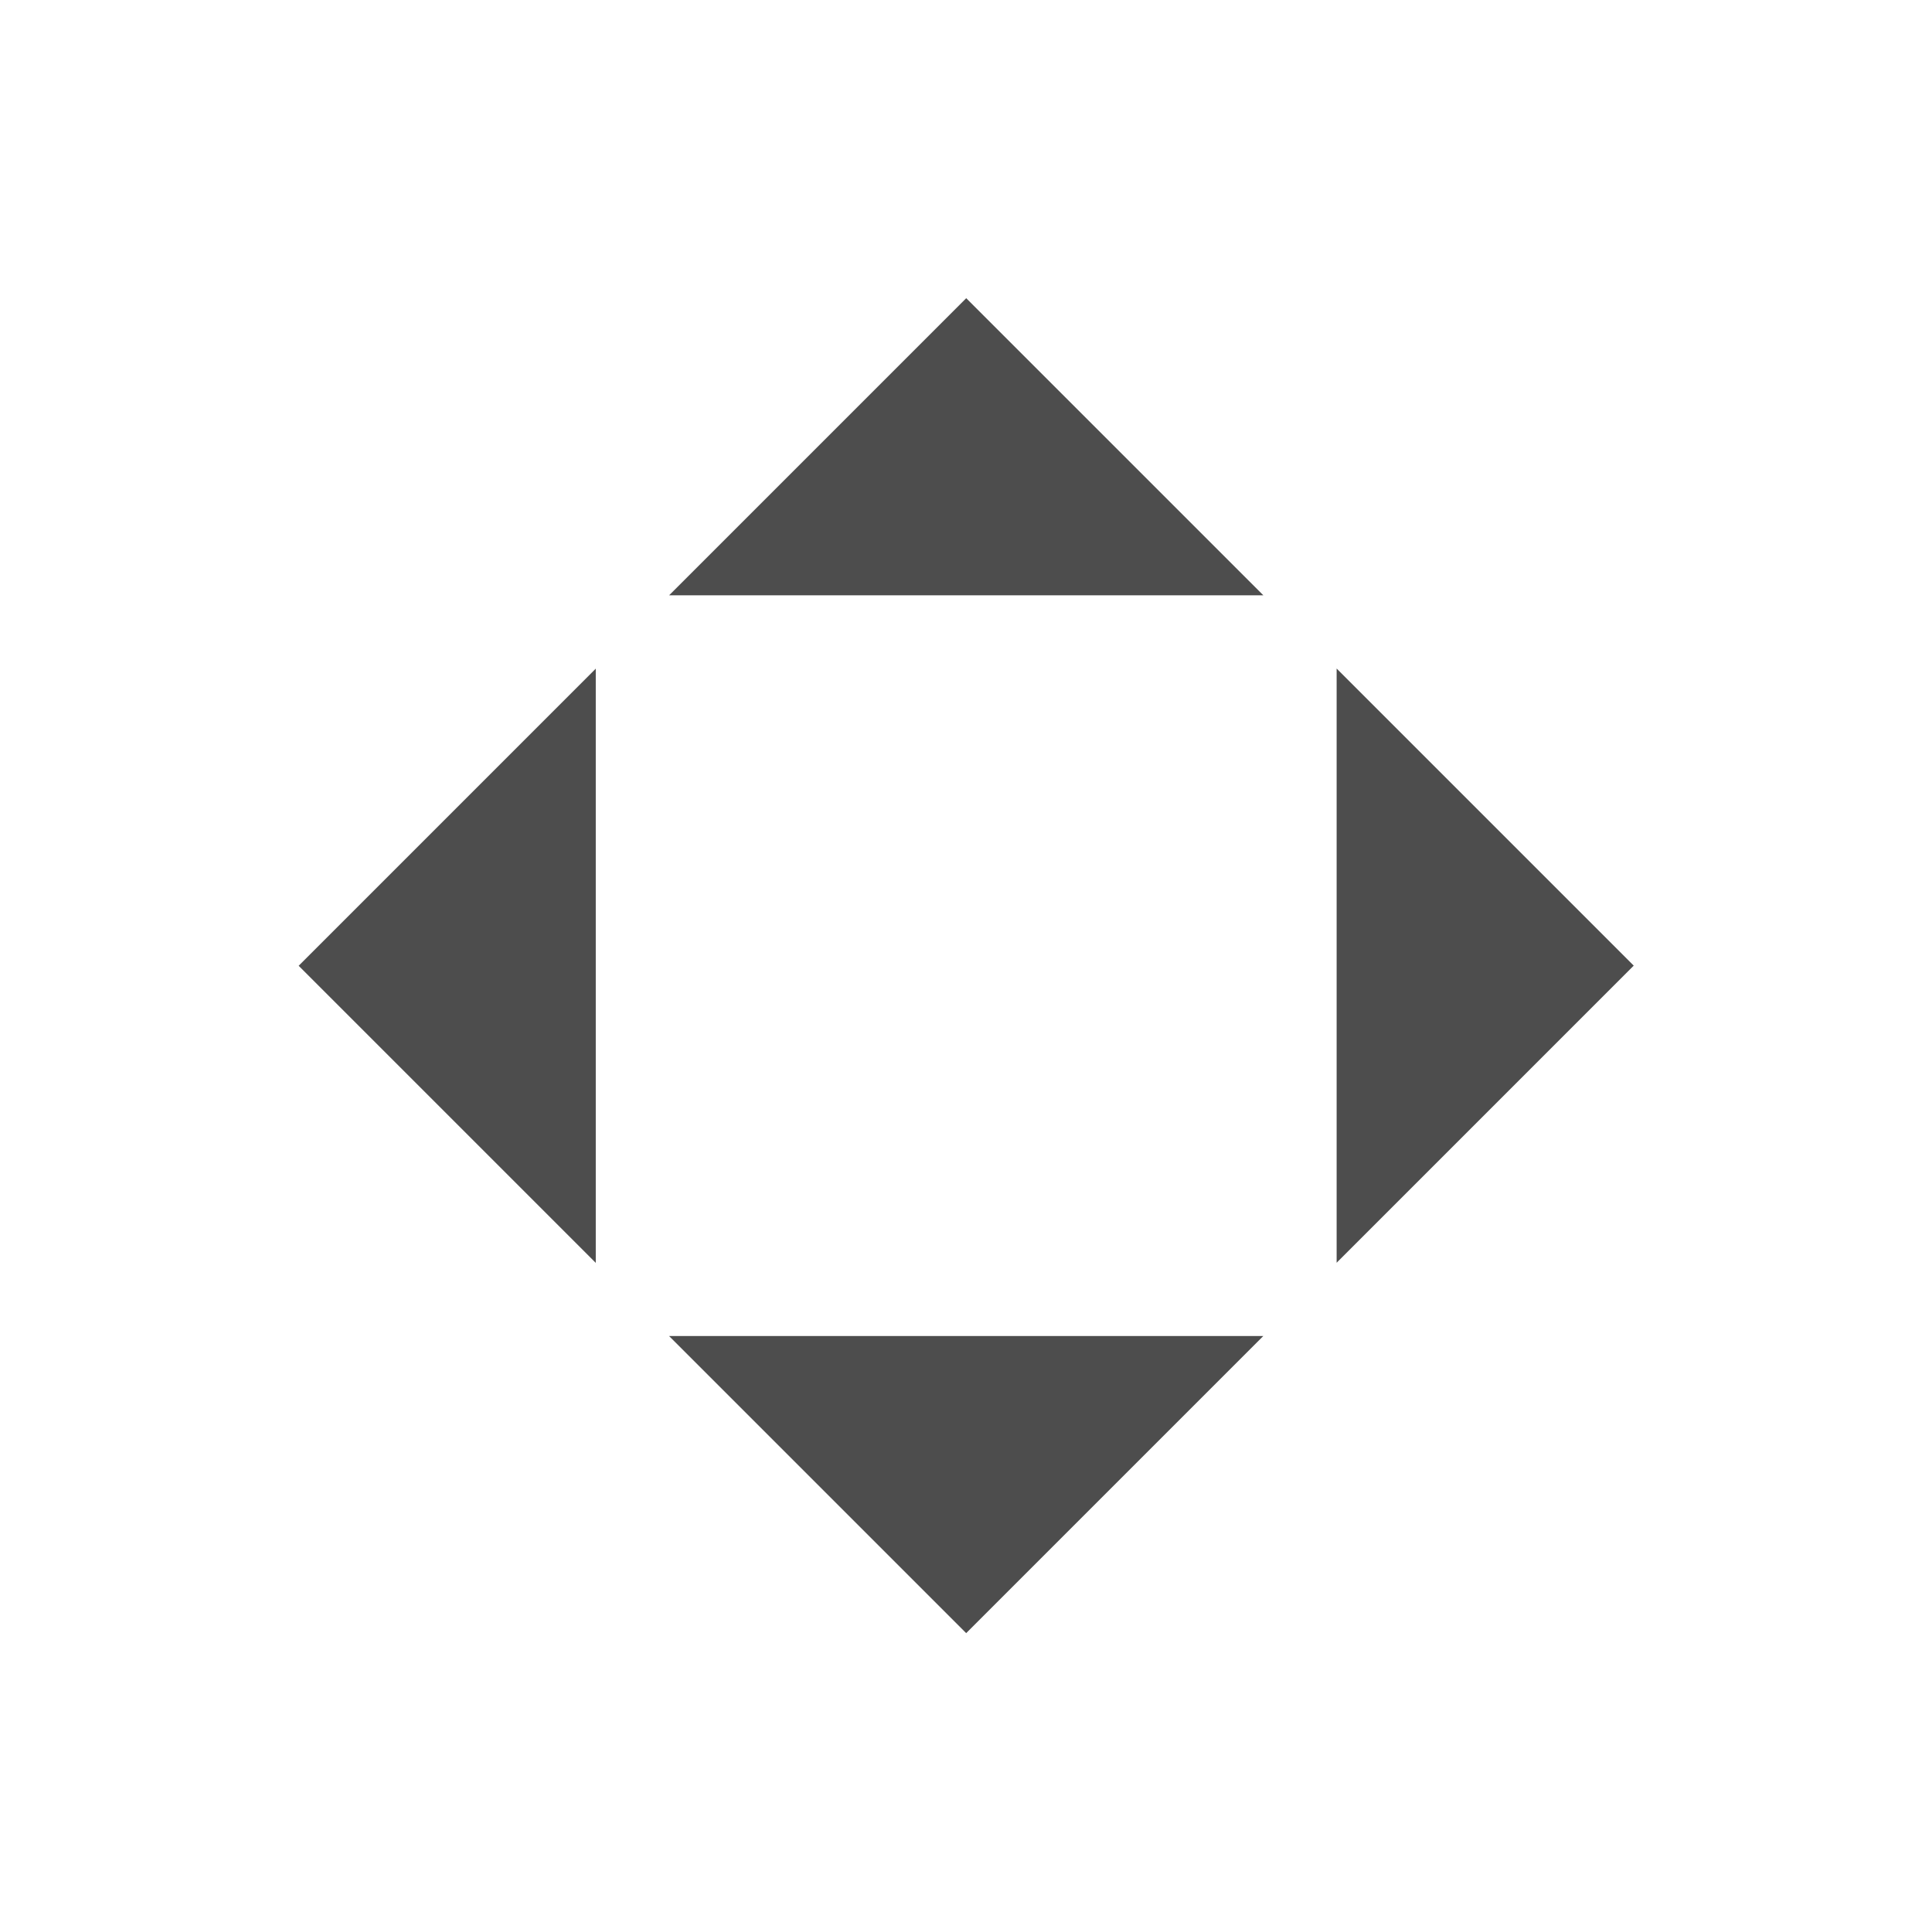 <?xml version="1.0" encoding="UTF-8" standalone="no"?>
<!-- Generated by IcoMoon.io -->

<svg
   xmlns:dc="http://purl.org/dc/elements/1.1/"
   xmlns:cc="http://creativecommons.org/ns#"
   xmlns:rdf="http://www.w3.org/1999/02/22-rdf-syntax-ns#"
   xmlns:svg="http://www.w3.org/2000/svg"
   xmlns="http://www.w3.org/2000/svg"
   xmlns:sodipodi="http://sodipodi.sourceforge.net/DTD/sodipodi-0.dtd"
   xmlns:inkscape="http://www.inkscape.org/namespaces/inkscape"
   version="1.1"
   width="24"
   height="24"
   viewBox="0 0 24 24"
   id="svg2"
   inkscape:version="0.48.4 r9939"
   sodipodi:docname="move.svg">
  <defs
     id="defs10" />
  <sodipodi:namedview
     pagecolor="#ffffff"
     bordercolor="#666666"
     borderopacity="1"
     objecttolerance="10"
     gridtolerance="10"
     guidetolerance="10"
     inkscape:pageopacity="0"
     inkscape:pageshadow="2"
     inkscape:window-width="1680"
     inkscape:window-height="980"
     id="namedview8"
     showgrid="false"
     showguides="true"
     inkscape:guide-bbox="true"
     inkscape:zoom="32"
     inkscape:cx="5.9145068"
     inkscape:cy="13.524484"
     inkscape:window-x="0"
     inkscape:window-y="30"
     inkscape:window-maximized="1"
     inkscape:current-layer="svg2">
    <sodipodi:guide
       orientation="1,0"
       position="-12.368,14.166"
       id="guide2989" />
    <sodipodi:guide
       orientation="0,1"
       position="-12.512,5.012"
       id="guide2991" />
  </sodipodi:namedview>
  <g
     id="g4" />
  <g
     id="g3047"
     transform="matrix(0.379,0,0,0.379,14.985,6.565)">
    <path
       sodipodi:nodetypes="cccc"
       style="fill:#4d4d4d"
       inkscape:connector-curvature="0"
       id="path6"
       d="m -7.869,-7.548 -9.738,9.738 19.477,0 z" />
    <path
       sodipodi:nodetypes="cccc"
       style="fill:#4d4d4d"
       inkscape:connector-curvature="0"
       id="path6-4"
       d="m -29.749,14.333 9.738,9.738 0,-19.477 z" />
    <path
       sodipodi:nodetypes="cccc"
       style="fill:#4d4d4d"
       inkscape:connector-curvature="0"
       id="path6-9"
       d="m 14.01,14.328 -9.738,-9.738 0,19.477 z" />
    <path
       sodipodi:nodetypes="cccc"
       style="fill:#4d4d4d"
       inkscape:connector-curvature="0"
       id="path6-9-2"
       d="m -7.87,36.207 9.738,-9.738 -19.476,0 z" />
  </g>
</svg>
